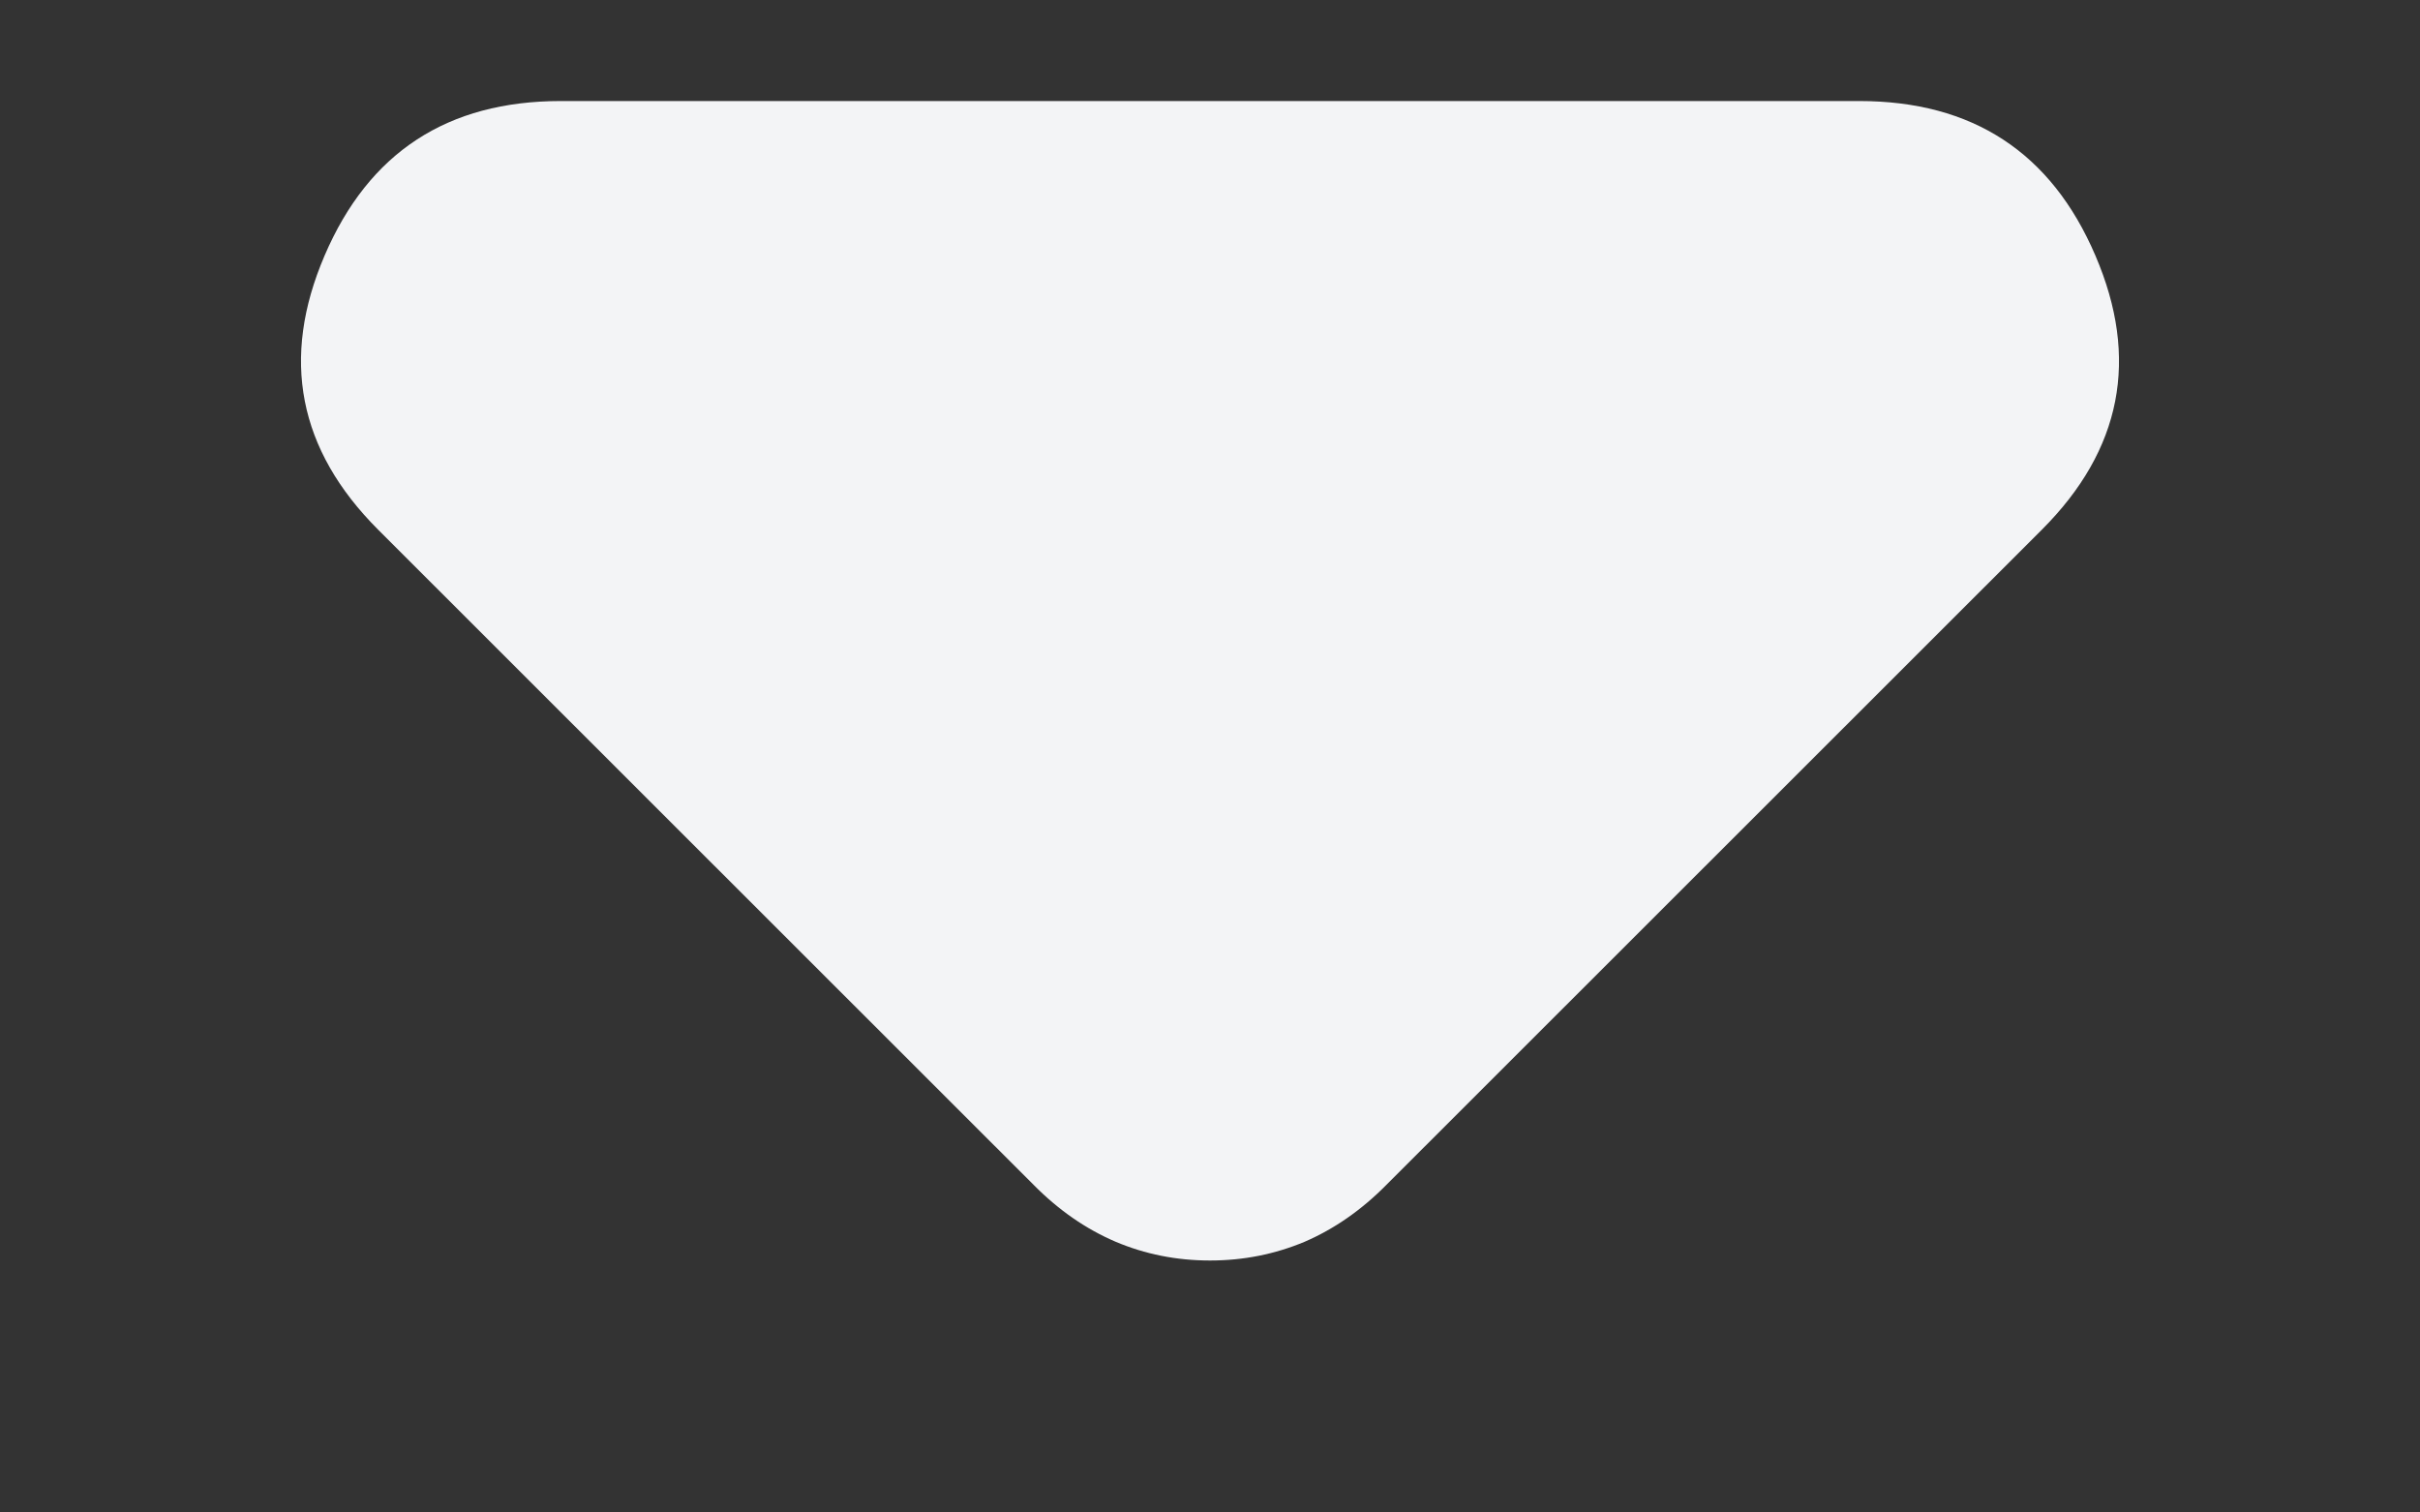 <svg width="8" height="5" viewBox="0 0 8 5" fill="none" xmlns="http://www.w3.org/2000/svg">
<rect x="0" y="0" width="8" height="5" fill="#333333" stroke="none"/>
<path d="M3.417 3.917L1.25 1.751C0.986 1.487 0.927 1.185 1.073 0.845C1.219 0.504 1.479 0.334 1.854 0.334H6.146C6.521 0.334 6.781 0.504 6.927 0.845C7.073 1.185 7.014 1.487 6.75 1.751L4.583 3.917C4.5 4.001 4.41 4.063 4.313 4.105C4.215 4.146 4.111 4.167 4 4.167C3.889 4.167 3.785 4.146 3.688 4.105C3.59 4.063 3.5 4.001 3.417 3.917Z" fill="#F3F4F6"/>
</svg>
